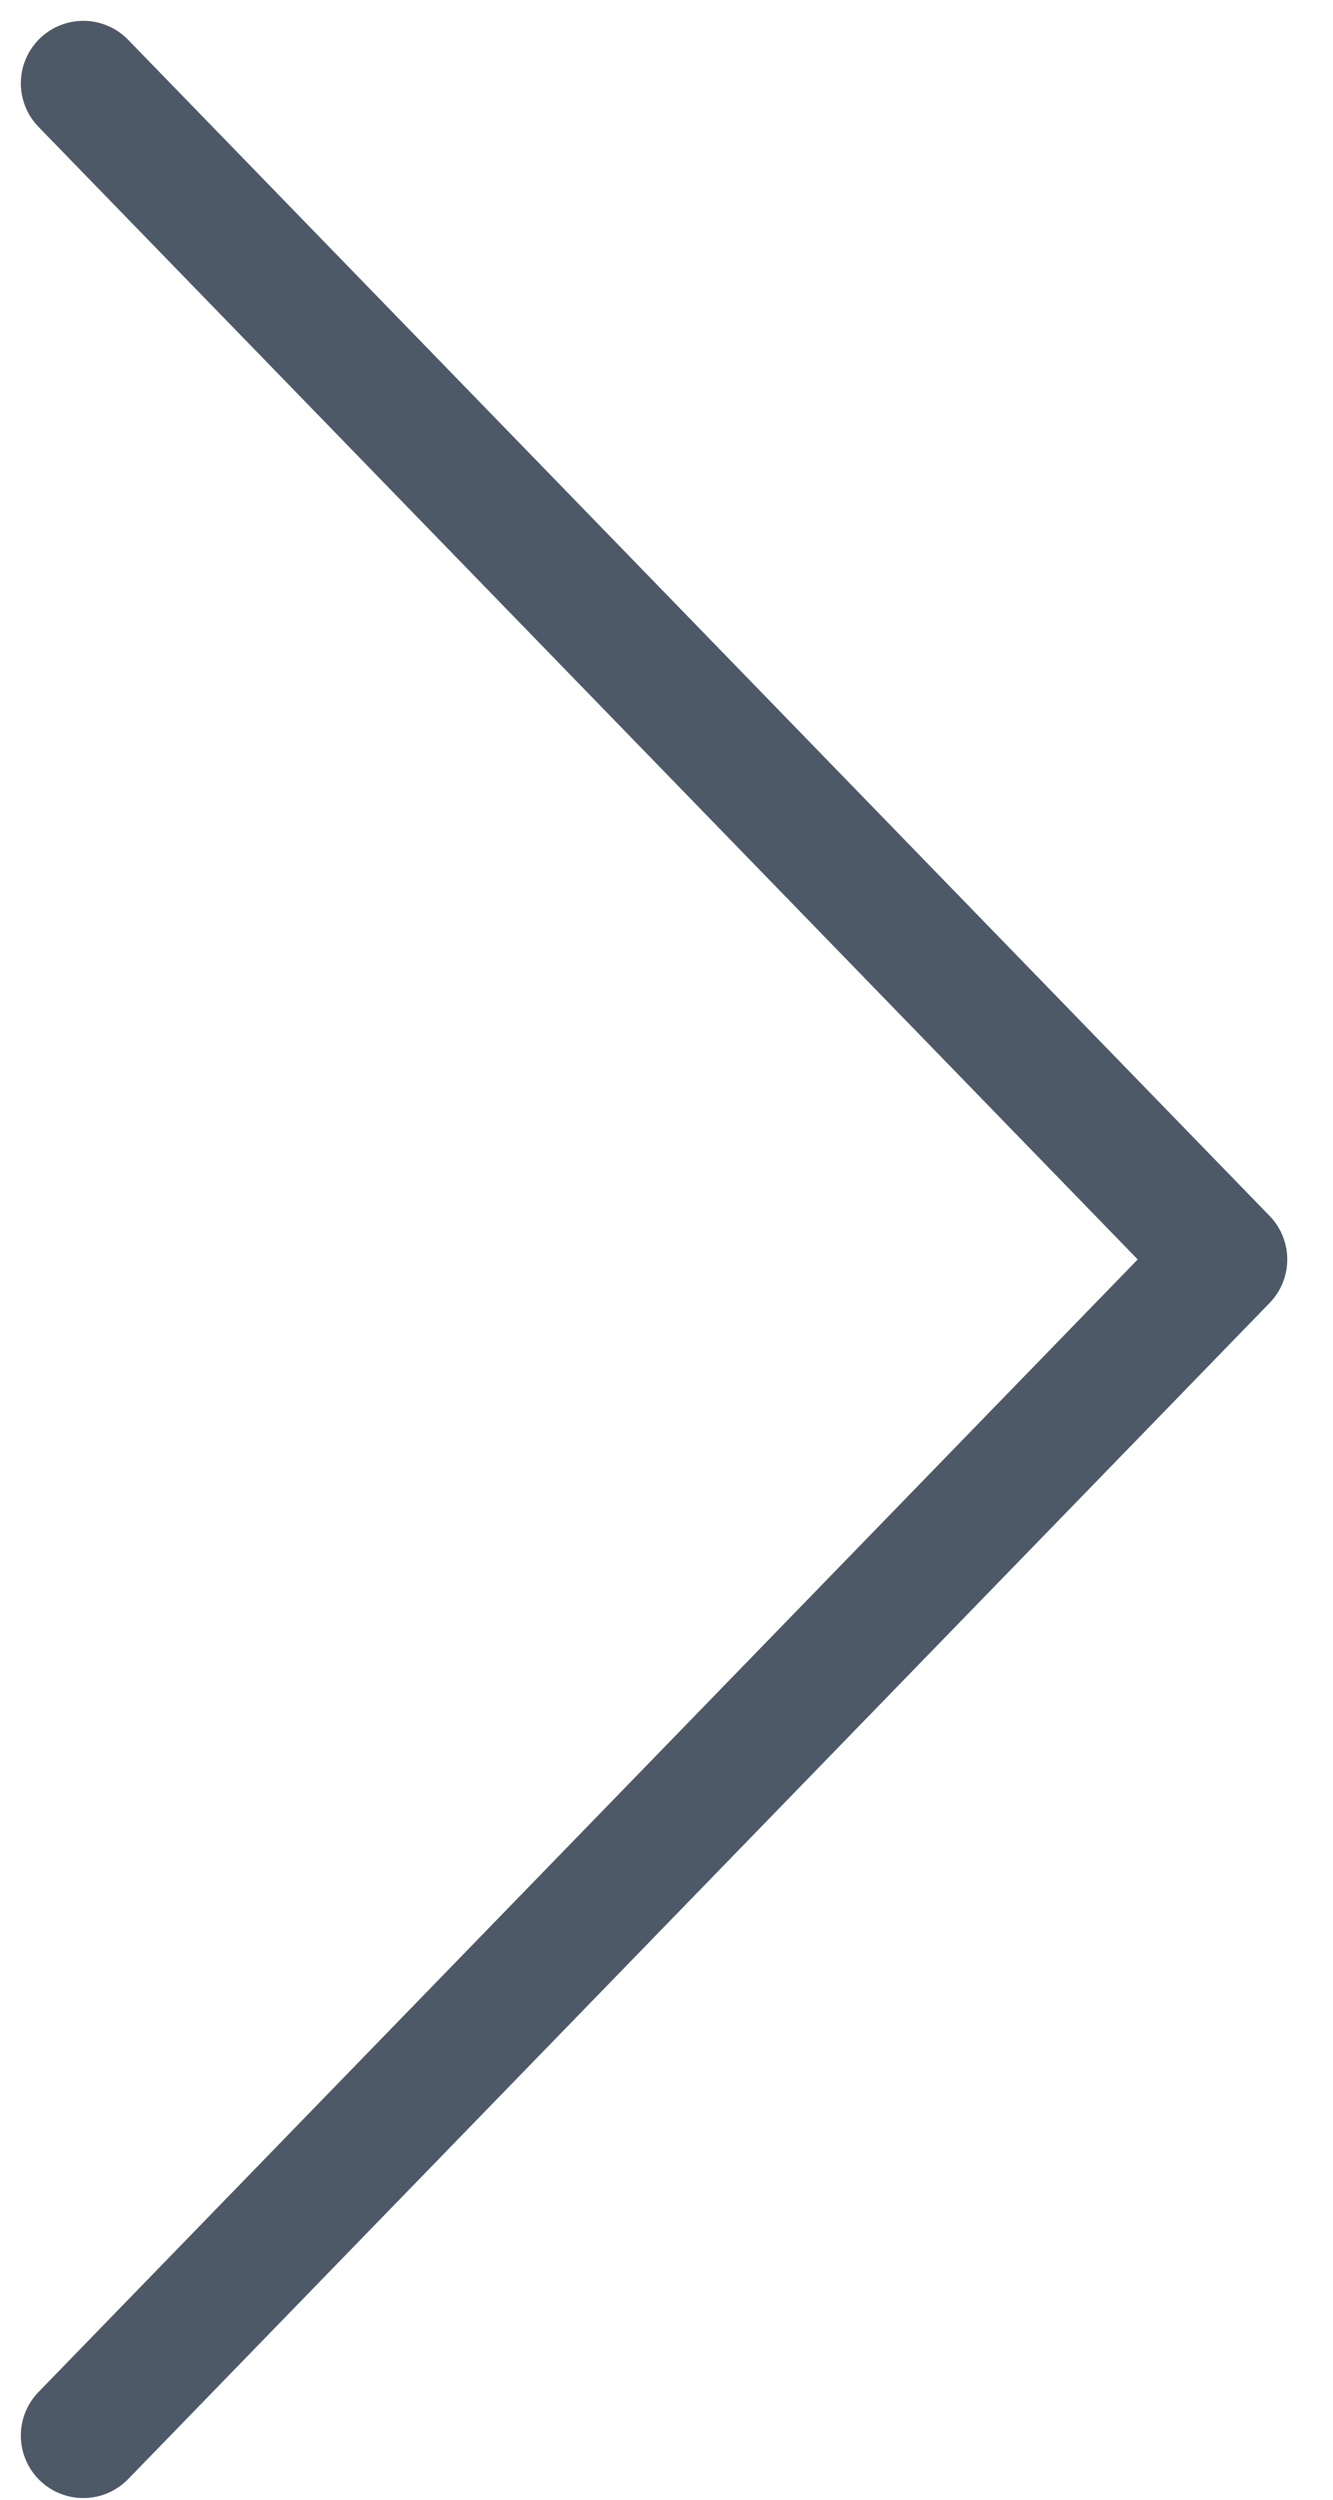 <svg width="16" height="30" viewBox="0 0 16 30" fill="none" xmlns="http://www.w3.org/2000/svg">
<g id="Arrow">
<path id="Vector" d="M1 1L14.701 15.115L1 29.23" stroke="#4E5968" stroke-width="1.5" stroke-linecap="round" stroke-linejoin="round"/>
</g>
</svg>
